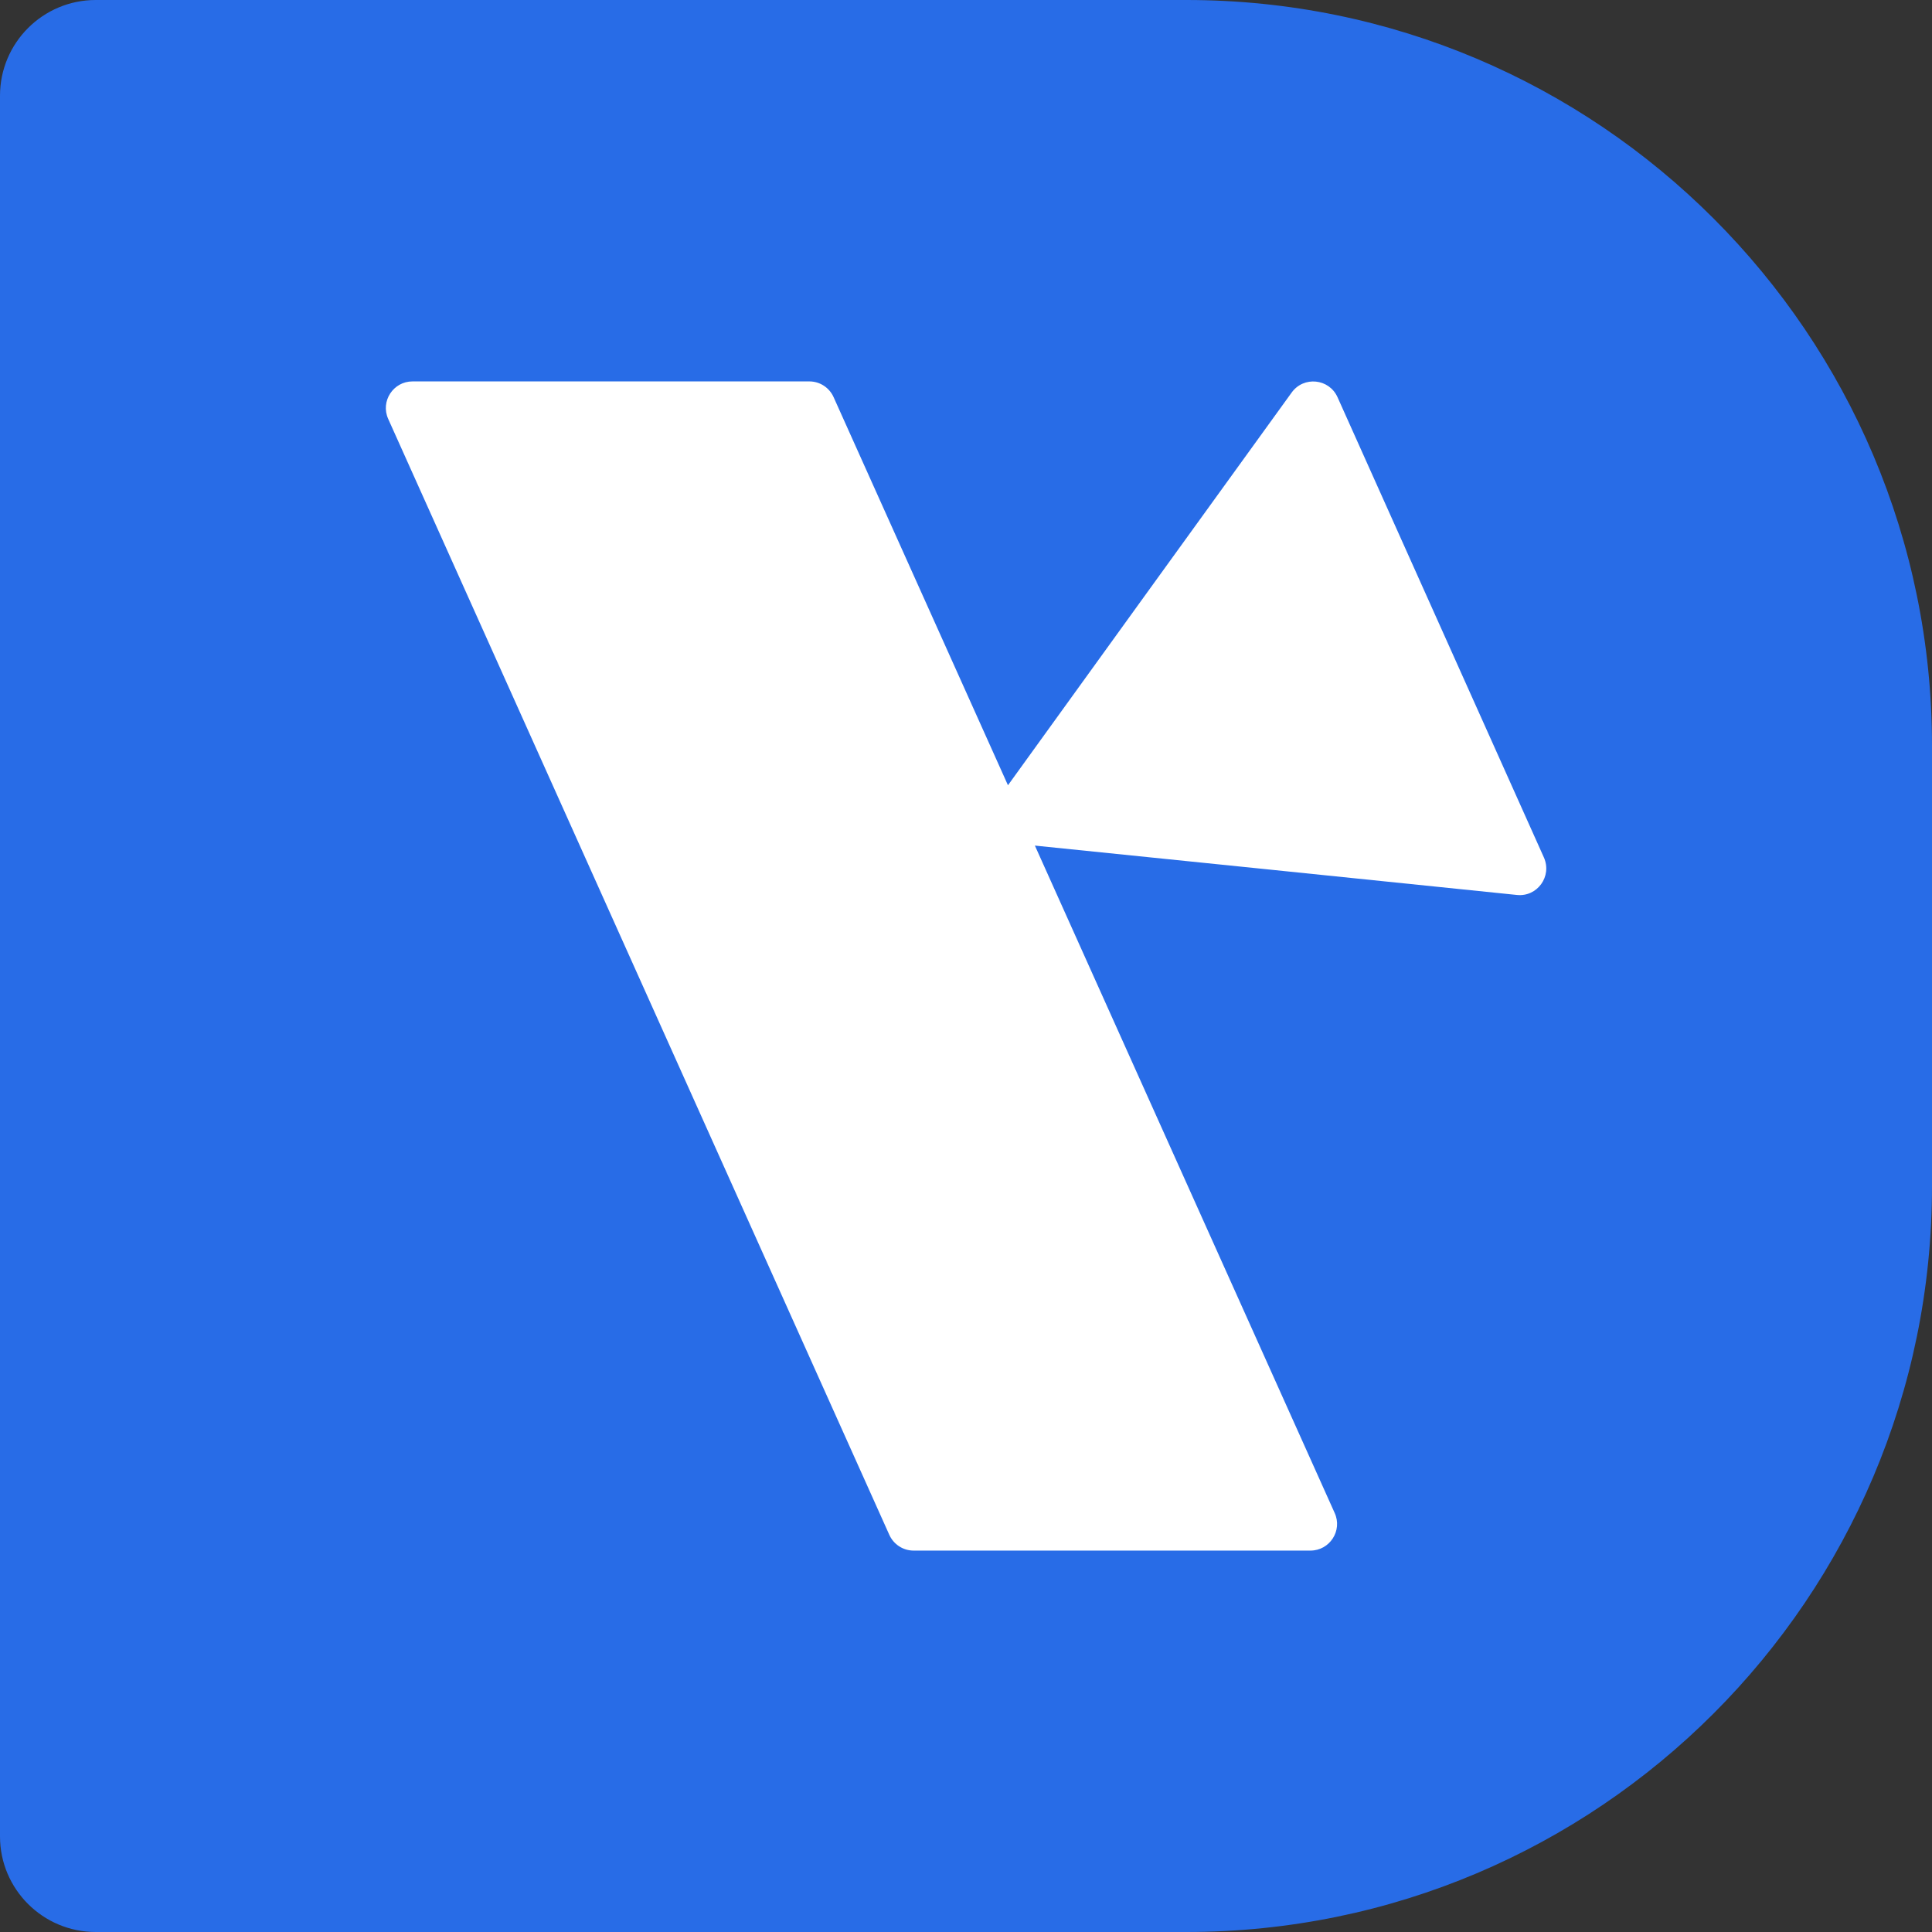 <?xml version="1.0" encoding="UTF-8"?><svg id="Layer_2" xmlns="http://www.w3.org/2000/svg" viewBox="0 0 116.25 116.25"><rect x="0" y="0" width="116.25" height="116.25" fill="#333333" stroke="none"/><defs><style>.cls-1{fill:#fff;}.cls-2{fill:#286ce7;}</style></defs><g id="Layer_1-2"><g><path class="cls-2" d="M5.76,0H71.39C96.15,0,116.25,20.1,116.25,44.86v26.53c0,24.76-20.1,44.86-44.86,44.86H5.76C2.58,116.25,0,113.67,0,110.5V5.76C0,2.58,2.58,0,5.76,0Z"/><path class="cls-1" d="M92.9,51.6l-6.21-13.85-6.21-13.85c-.51-1.13-2.04-1.28-2.76-.28l-8.89,12.3-8.18,11.33-10.49-23.35c-.26-.58-.83-.95-1.46-.95H24.82c-1.16,0-1.94,1.2-1.46,2.26l30.15,67.14c.26,.58,.83,.95,1.46,.95h23.88c1.16,0,1.94-1.2,1.46-2.26l-18.04-40.16,13.9,1.42,15.1,1.55c1.23,.13,2.13-1.12,1.63-2.25Z"/></g></g></svg>
